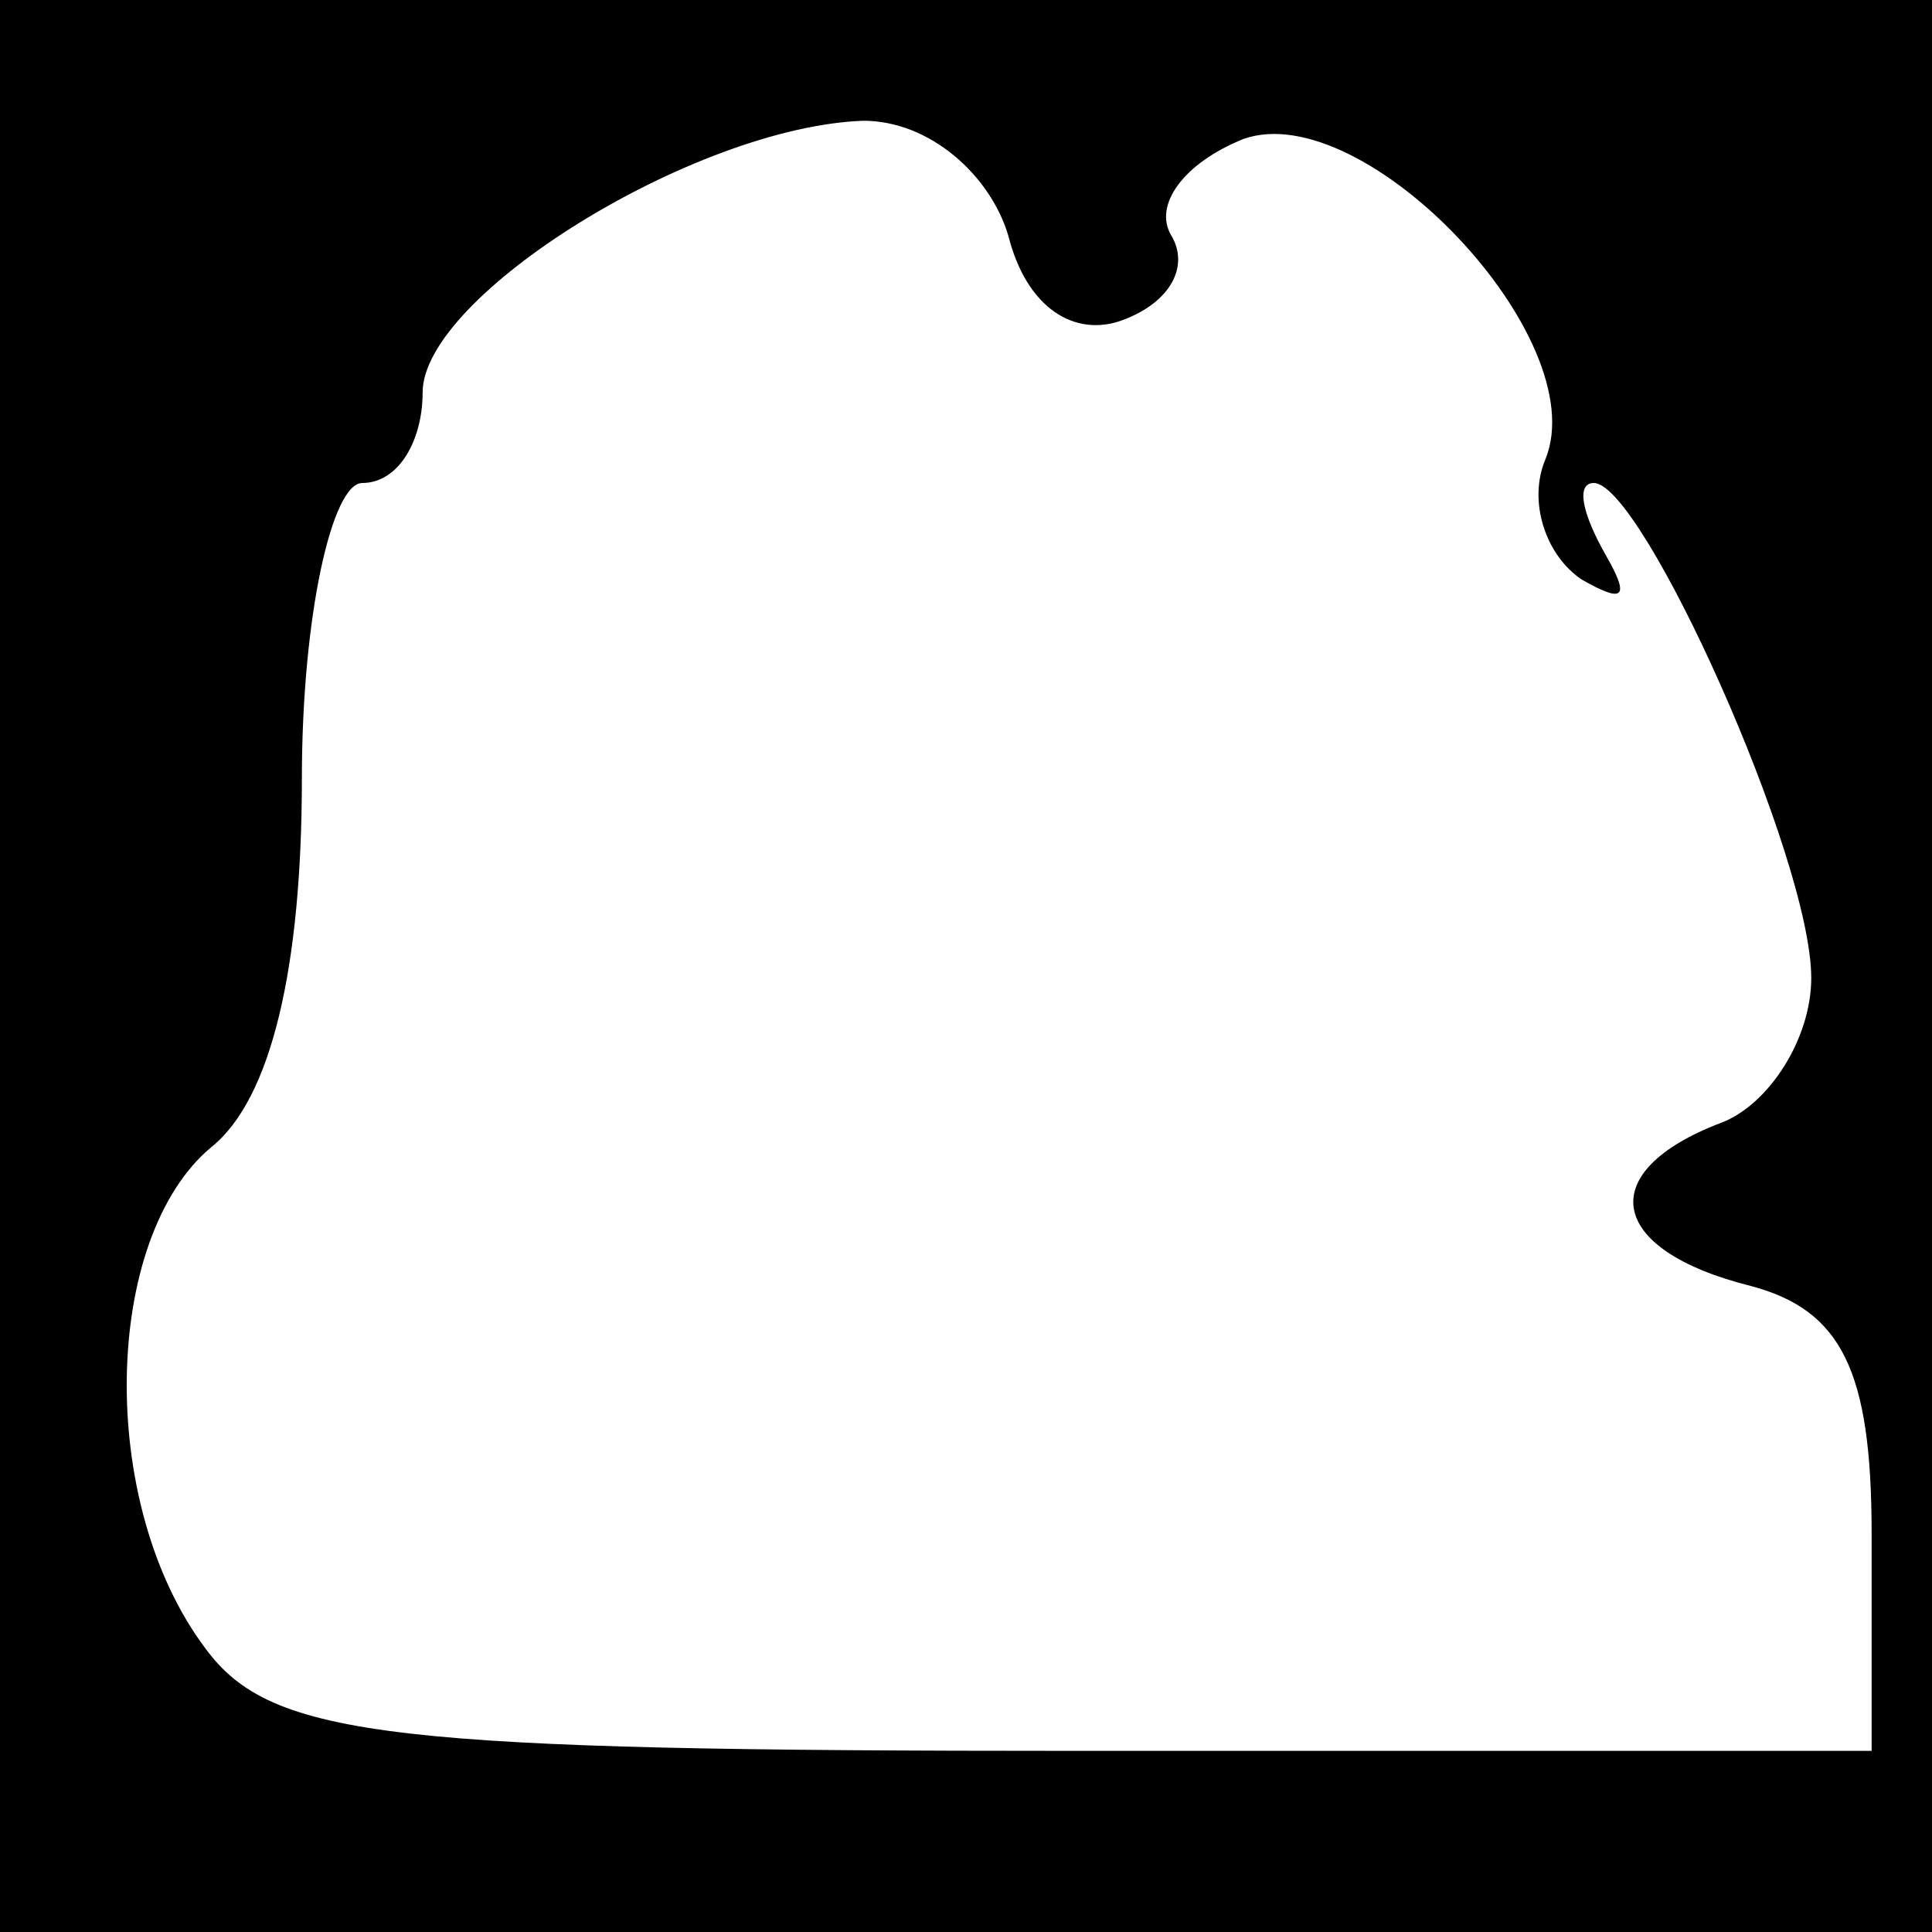 <?xml version="1.0" standalone="no"?>
<!DOCTYPE svg PUBLIC "-//W3C//DTD SVG 20010904//EN"
 "http://www.w3.org/TR/2001/REC-SVG-20010904/DTD/svg10.dtd">
<svg version="1.0" xmlns="http://www.w3.org/2000/svg"
 width="32pt" height="32pt" viewBox="0 0 32 32"
 preserveAspectRatio="xMidYMid meet">
<rect x="0" y="0" width="32" height="32" fill="#808080" stroke="none"/>
<g transform="translate(0,32) scale(0.1,-0.1)"
fill="#000000" stroke="none">
<path fill="#000000" stroke="none" d="M0 160 l0 -160 160 0 160 0 0 160 0
160 -160 0 -160 0 0 -160z"/>
<path fill="#ffffff" stroke="none" d="M167 281 c3 -12 11 -17 19 -14 8 3 11
9 8 14 -3 5 2 12 12 16 20 7 58 -33 50 -53 -3 -7 0 -16 6 -20 7 -4 8 -3 4 4
-4 7 -5 12 -2 12 8 0 36 -62 36 -82 0 -10 -7 -21 -15 -24 -21 -8 -19 -21 5
-27 15 -4 20 -14 20 -41 l0 -36 -131 0 c-114 0 -134 2 -145 17 -18 24 -17 68
1 83 10 8 15 30 15 61 0 27 5 49 10 49 6 0 10 7 10 15 0 16 45 44 73 45 11 0
21 -9 24 -19z"/>
</g>
</svg>
